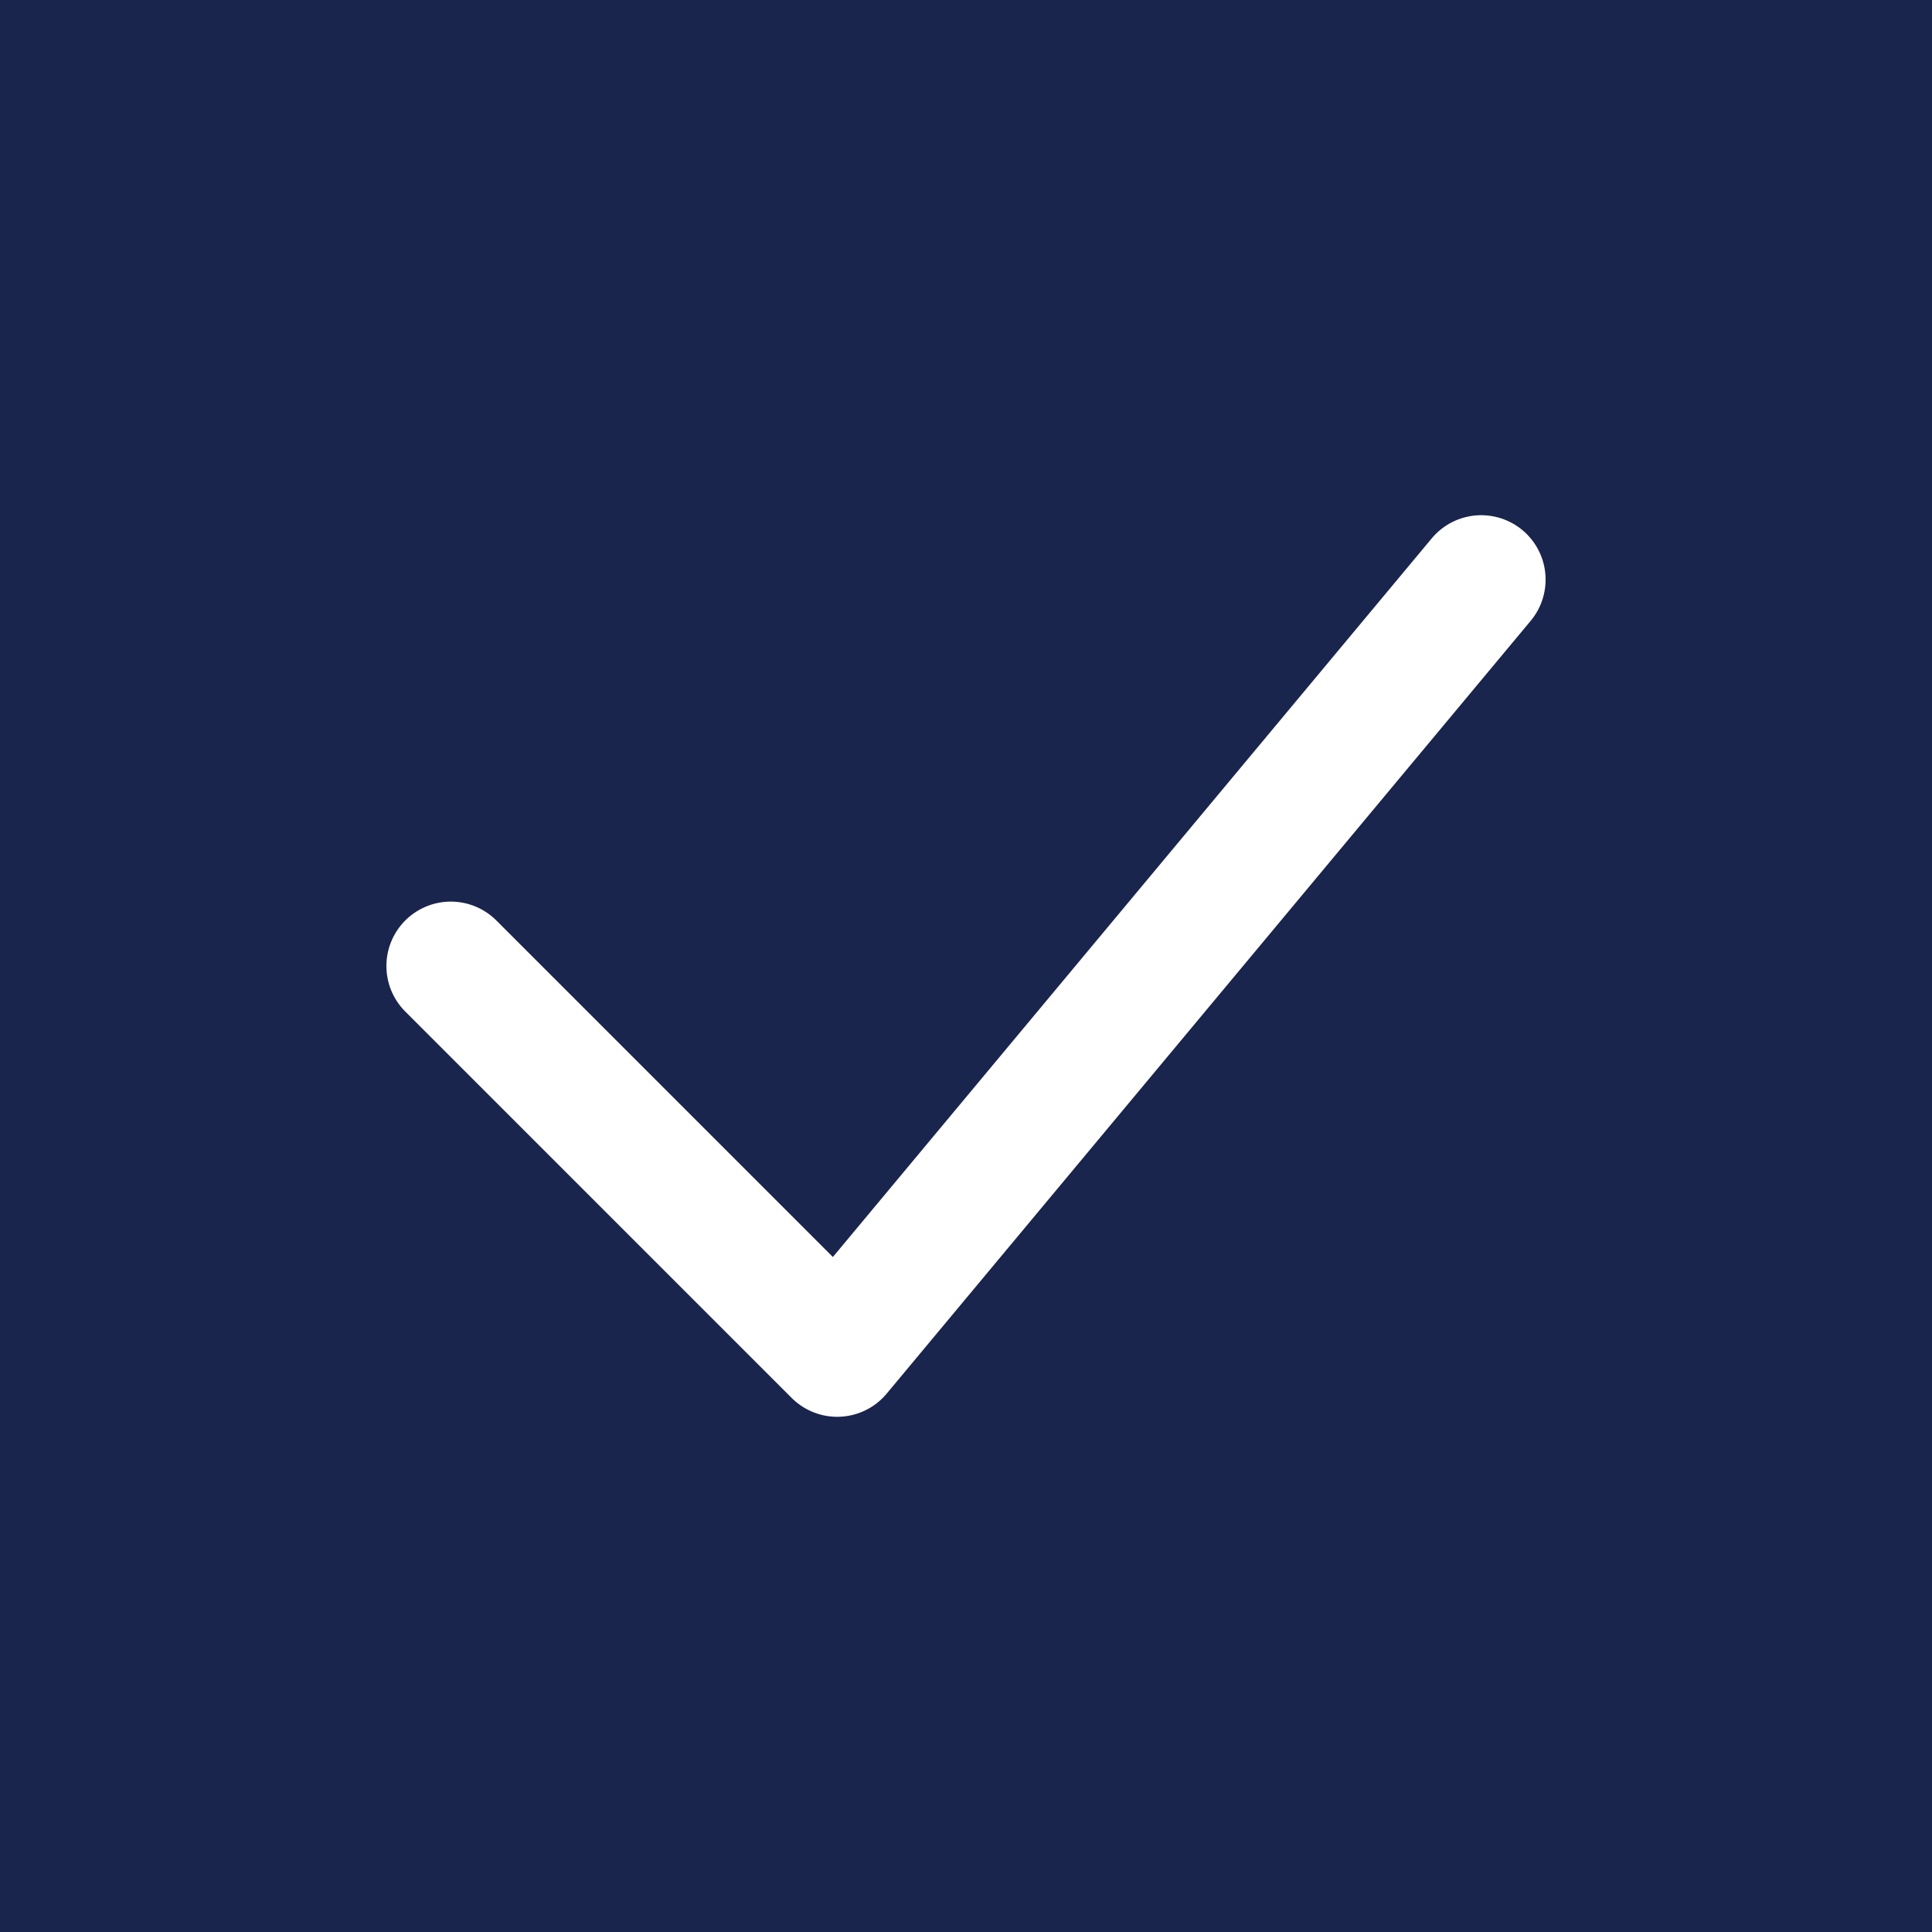 <svg width="30" height="30" viewBox="0 0 30 30" fill="none" xmlns="http://www.w3.org/2000/svg">
<rect width="30" height="30" fill="#19254C"/>
<path d="M7 15L13 21L23 9" stroke="white" stroke-width="2" stroke-linecap="round" stroke-linejoin="round"/>
</svg>

